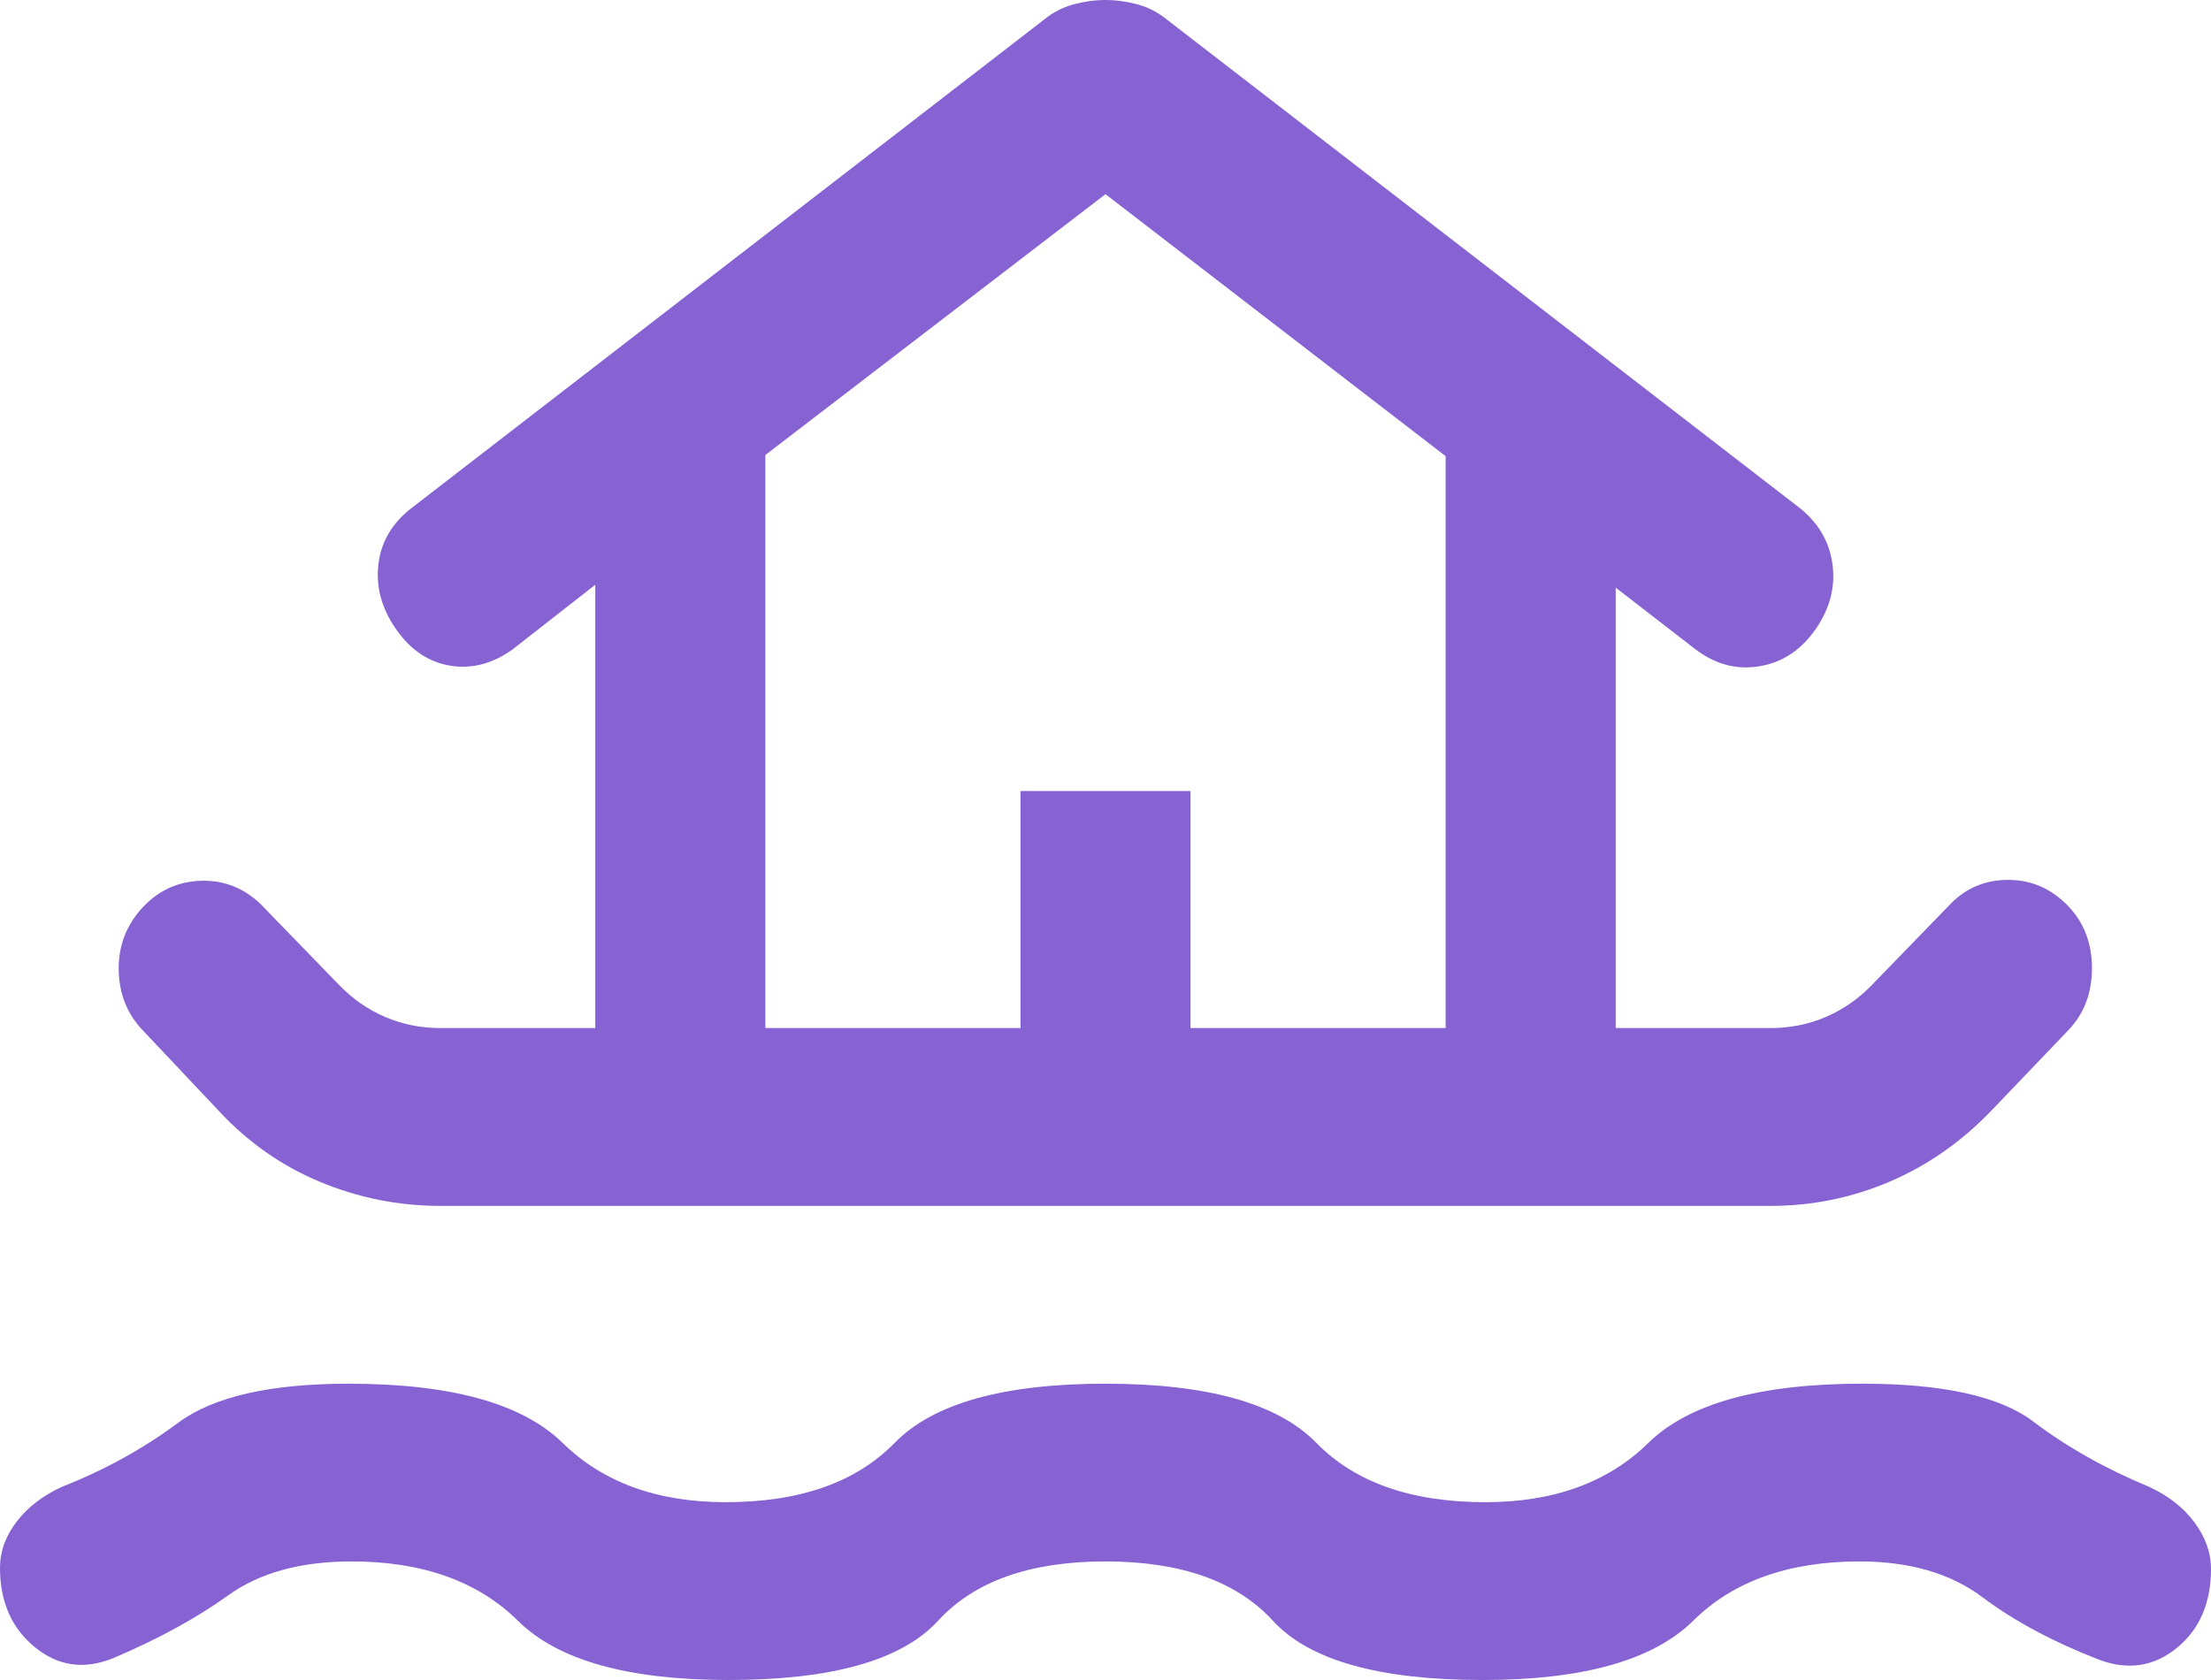 <svg width="25" height="19" viewBox="0 0 25 19" fill="none" xmlns="http://www.w3.org/2000/svg">
<path d="M8.237 19C7.101 19 6.308 18.777 5.856 18.33C5.404 17.883 4.776 17.659 3.974 17.659C3.399 17.659 2.933 17.788 2.578 18.044C2.222 18.3 1.792 18.535 1.287 18.75C0.958 18.886 0.662 18.846 0.397 18.631C0.132 18.416 0 18.117 0 17.732C0 17.546 0.063 17.372 0.189 17.208C0.314 17.045 0.486 16.913 0.703 16.814C1.179 16.627 1.617 16.386 2.014 16.091C2.412 15.796 3.055 15.649 3.942 15.649C5.099 15.649 5.906 15.872 6.362 16.319C6.818 16.766 7.433 16.989 8.205 16.989C9.042 16.989 9.678 16.766 10.115 16.319C10.551 15.872 11.346 15.649 12.5 15.649C13.654 15.649 14.449 15.872 14.885 16.319C15.322 16.766 15.958 16.989 16.795 16.989C17.567 16.989 18.182 16.766 18.638 16.319C19.094 15.872 19.901 15.649 21.058 15.649C21.97 15.649 22.615 15.792 22.992 16.078C23.369 16.364 23.804 16.609 24.297 16.814C24.514 16.913 24.686 17.047 24.811 17.215C24.937 17.382 25 17.559 25 17.744C25 18.13 24.871 18.427 24.613 18.638C24.355 18.848 24.061 18.893 23.733 18.77C23.215 18.569 22.776 18.334 22.416 18.064C22.056 17.794 21.593 17.659 21.026 17.659C20.224 17.659 19.596 17.883 19.145 18.33C18.692 18.777 17.899 19 16.763 19C15.593 19 14.803 18.777 14.393 18.33C13.984 17.883 13.353 17.659 12.5 17.659C11.647 17.659 11.016 17.883 10.607 18.33C10.197 18.777 9.407 19 8.237 19ZM4.98 13.638C4.509 13.638 4.056 13.548 3.623 13.368C3.19 13.189 2.808 12.922 2.478 12.568L1.612 11.65C1.435 11.464 1.345 11.235 1.342 10.96C1.34 10.686 1.434 10.45 1.625 10.25C1.802 10.065 2.02 9.968 2.278 9.961C2.536 9.955 2.761 10.044 2.951 10.229L3.829 11.134C3.982 11.294 4.157 11.416 4.354 11.501C4.551 11.585 4.76 11.627 4.98 11.627H6.731V6.613L5.799 7.342C5.574 7.505 5.339 7.568 5.094 7.529C4.849 7.49 4.644 7.353 4.48 7.118C4.315 6.882 4.248 6.637 4.279 6.381C4.309 6.124 4.437 5.91 4.662 5.739L11.805 0.222C11.903 0.141 12.014 0.084 12.136 0.05C12.259 0.017 12.38 0 12.5 0C12.62 0 12.741 0.017 12.864 0.05C12.986 0.084 13.097 0.141 13.195 0.222L20.325 5.726C20.551 5.898 20.682 6.114 20.719 6.374C20.756 6.634 20.692 6.882 20.528 7.118C20.363 7.353 20.152 7.493 19.894 7.535C19.636 7.578 19.394 7.514 19.169 7.342L18.269 6.646V11.627H20.02C20.24 11.627 20.449 11.585 20.646 11.501C20.843 11.416 21.018 11.294 21.171 11.134L22.049 10.229C22.226 10.044 22.446 9.951 22.708 9.951C22.971 9.951 23.197 10.051 23.388 10.25C23.565 10.436 23.654 10.669 23.654 10.95C23.654 11.231 23.565 11.464 23.388 11.65L22.522 12.555C22.184 12.909 21.8 13.178 21.371 13.362C20.942 13.546 20.491 13.638 20.02 13.638H4.98ZM8.654 11.627H11.539V8.946H13.461V11.627H16.346V5.159L12.5 2.196L8.654 5.146V11.627Z" fill="#8662D3"/>
</svg>
